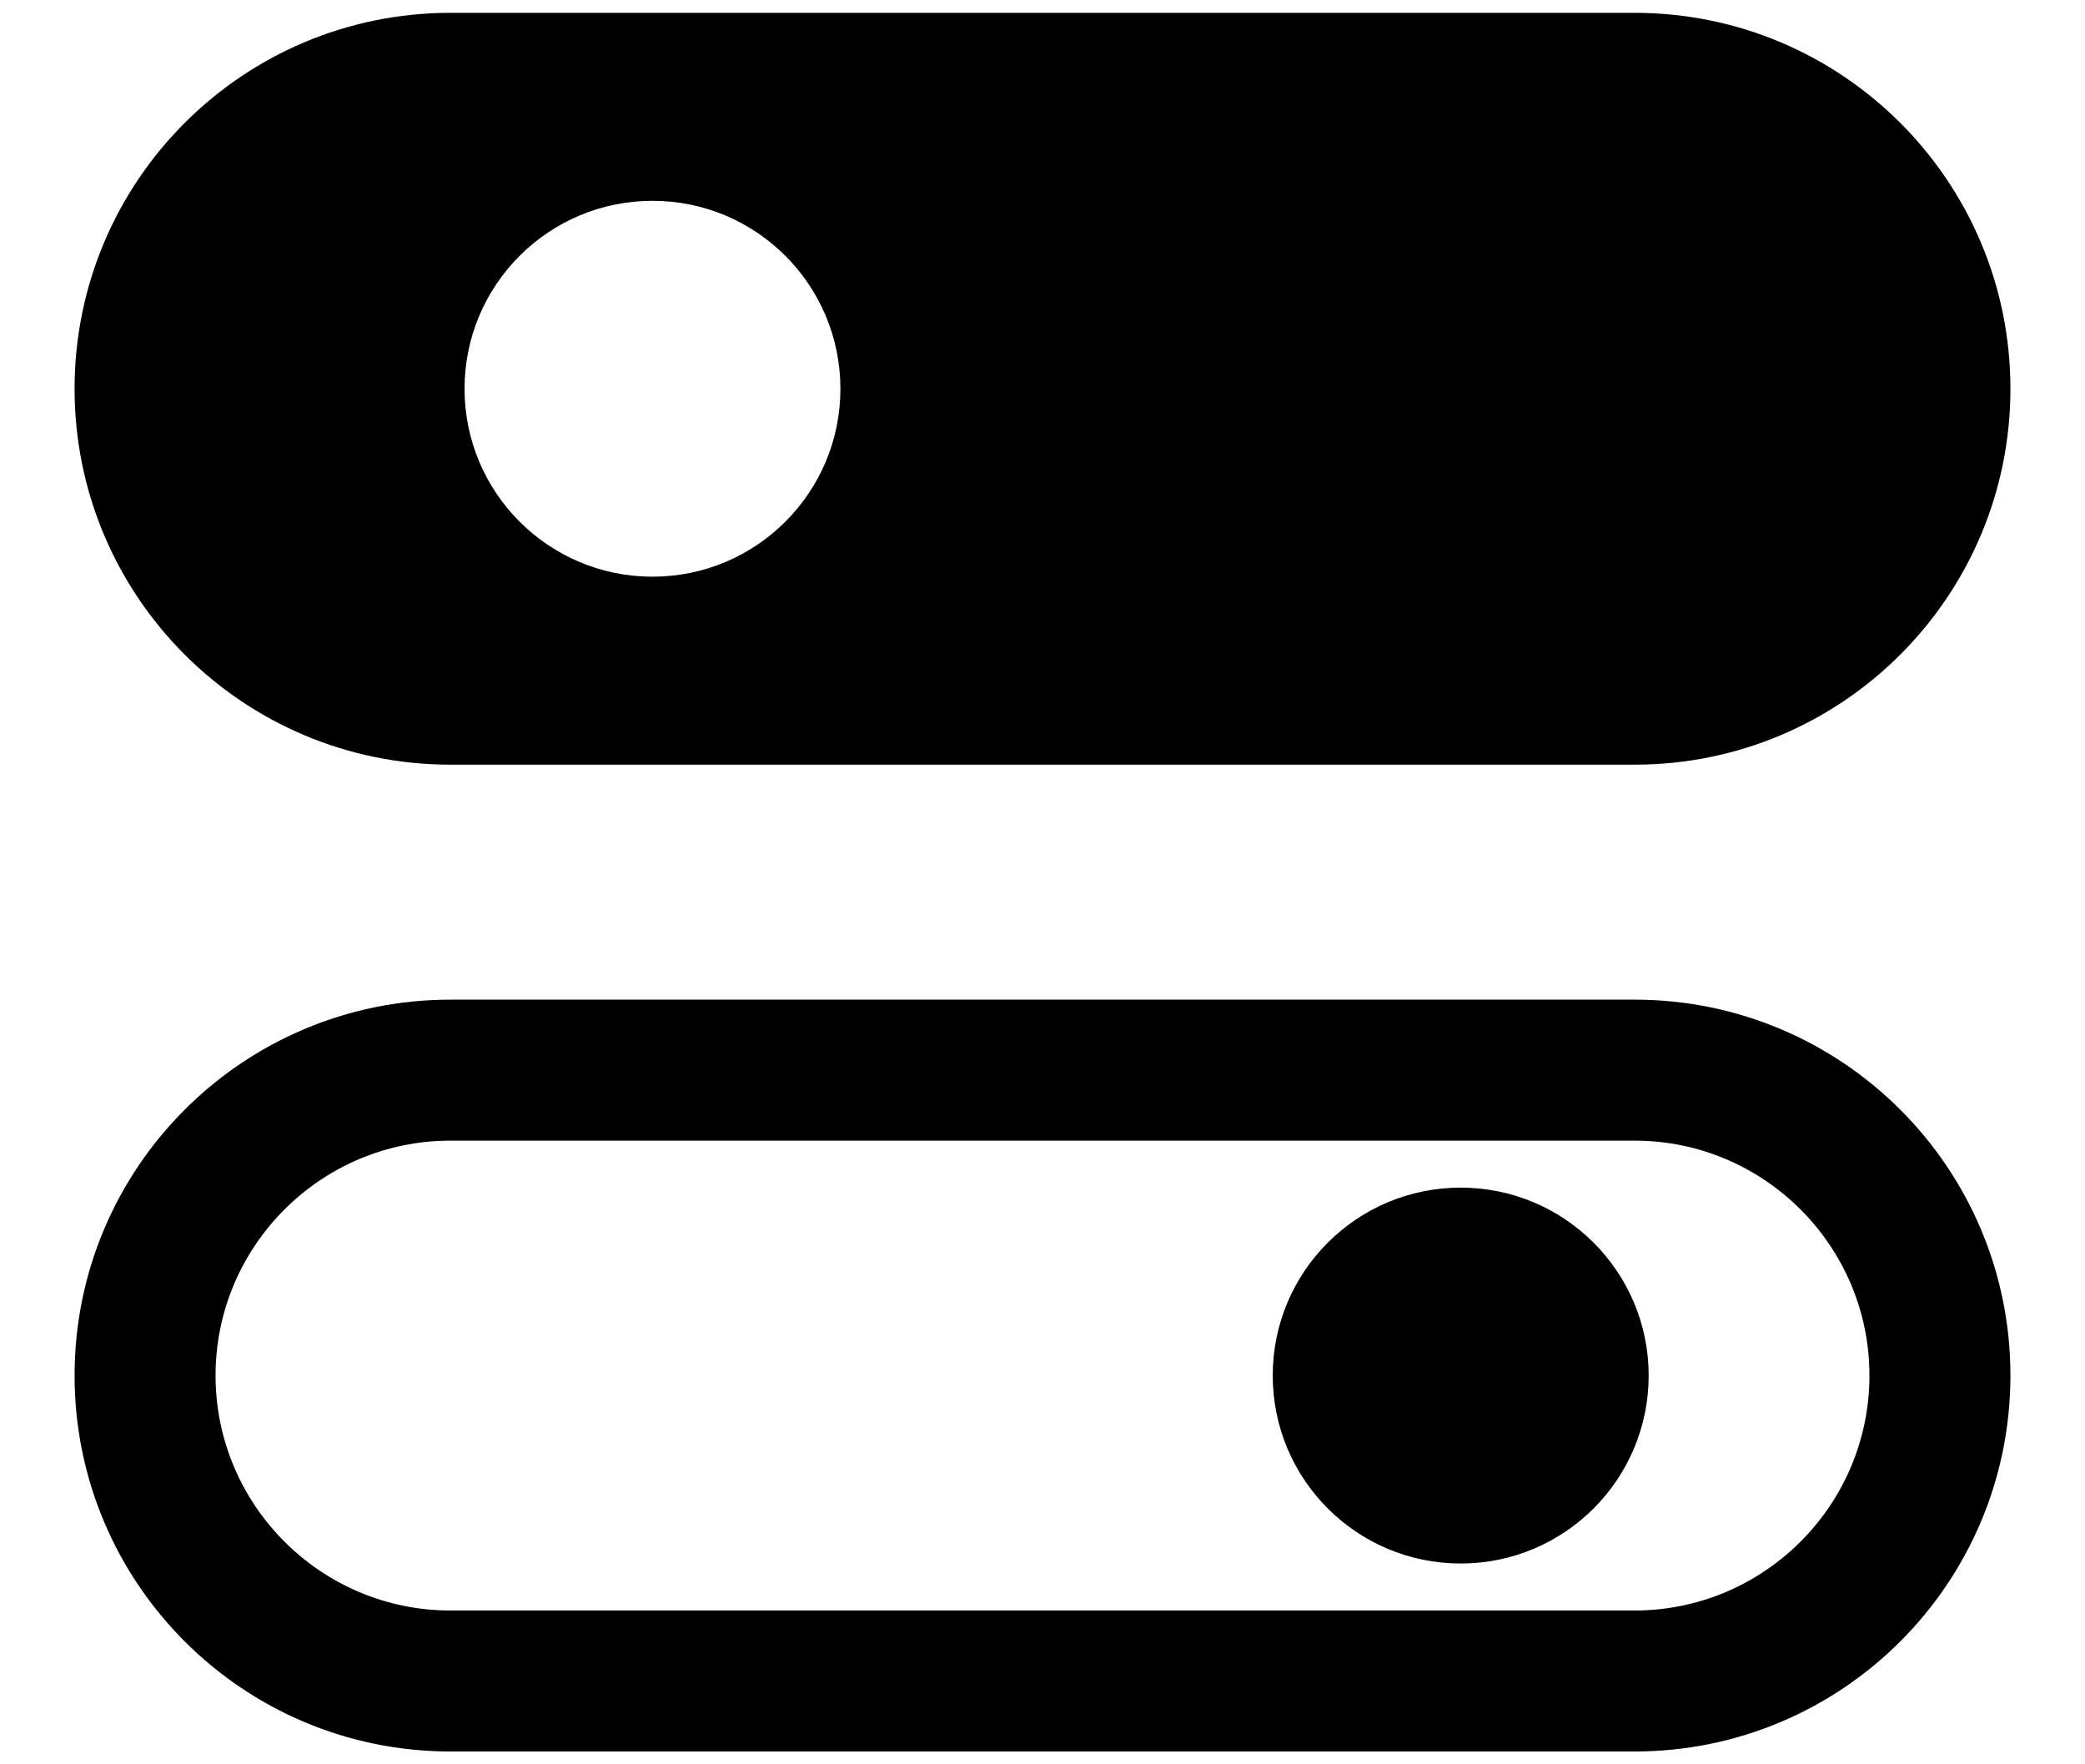 <svg width="26" height="22" viewBox="0 0 26 22" fill="none" xmlns="http://www.w3.org/2000/svg">
<path d="M20.383 0.16H5.617C3.028 0.16 0.93 2.259 0.93 4.848C0.93 7.436 3.028 9.535 5.617 9.535H20.383C22.972 9.535 25.07 7.436 25.07 4.848C25.07 2.259 22.972 0.16 20.383 0.16ZM8.137 7.191C6.842 7.191 5.793 6.142 5.793 4.848C5.793 3.553 6.842 2.504 8.137 2.504C9.431 2.504 10.48 3.553 10.48 4.848C10.48 6.142 9.431 7.191 8.137 7.191ZM20.383 14.223C21.998 14.223 23.312 15.537 23.312 17.152C23.312 18.768 21.998 20.082 20.383 20.082H5.617C4.002 20.082 2.688 18.768 2.688 17.152C2.688 15.537 4.002 14.223 5.617 14.223H20.383ZM20.383 12.465H5.617C3.028 12.465 0.93 14.563 0.93 17.152C0.93 19.741 3.028 21.84 5.617 21.84H20.383C22.972 21.84 25.07 19.741 25.07 17.152C25.07 14.563 22.972 12.465 20.383 12.465ZM18.215 14.809C16.92 14.809 15.871 15.858 15.871 17.152C15.871 18.447 16.92 19.496 18.215 19.496C19.509 19.496 20.559 18.447 20.559 17.152C20.559 15.858 19.509 14.809 18.215 14.809Z" fill="black"/>
</svg>
